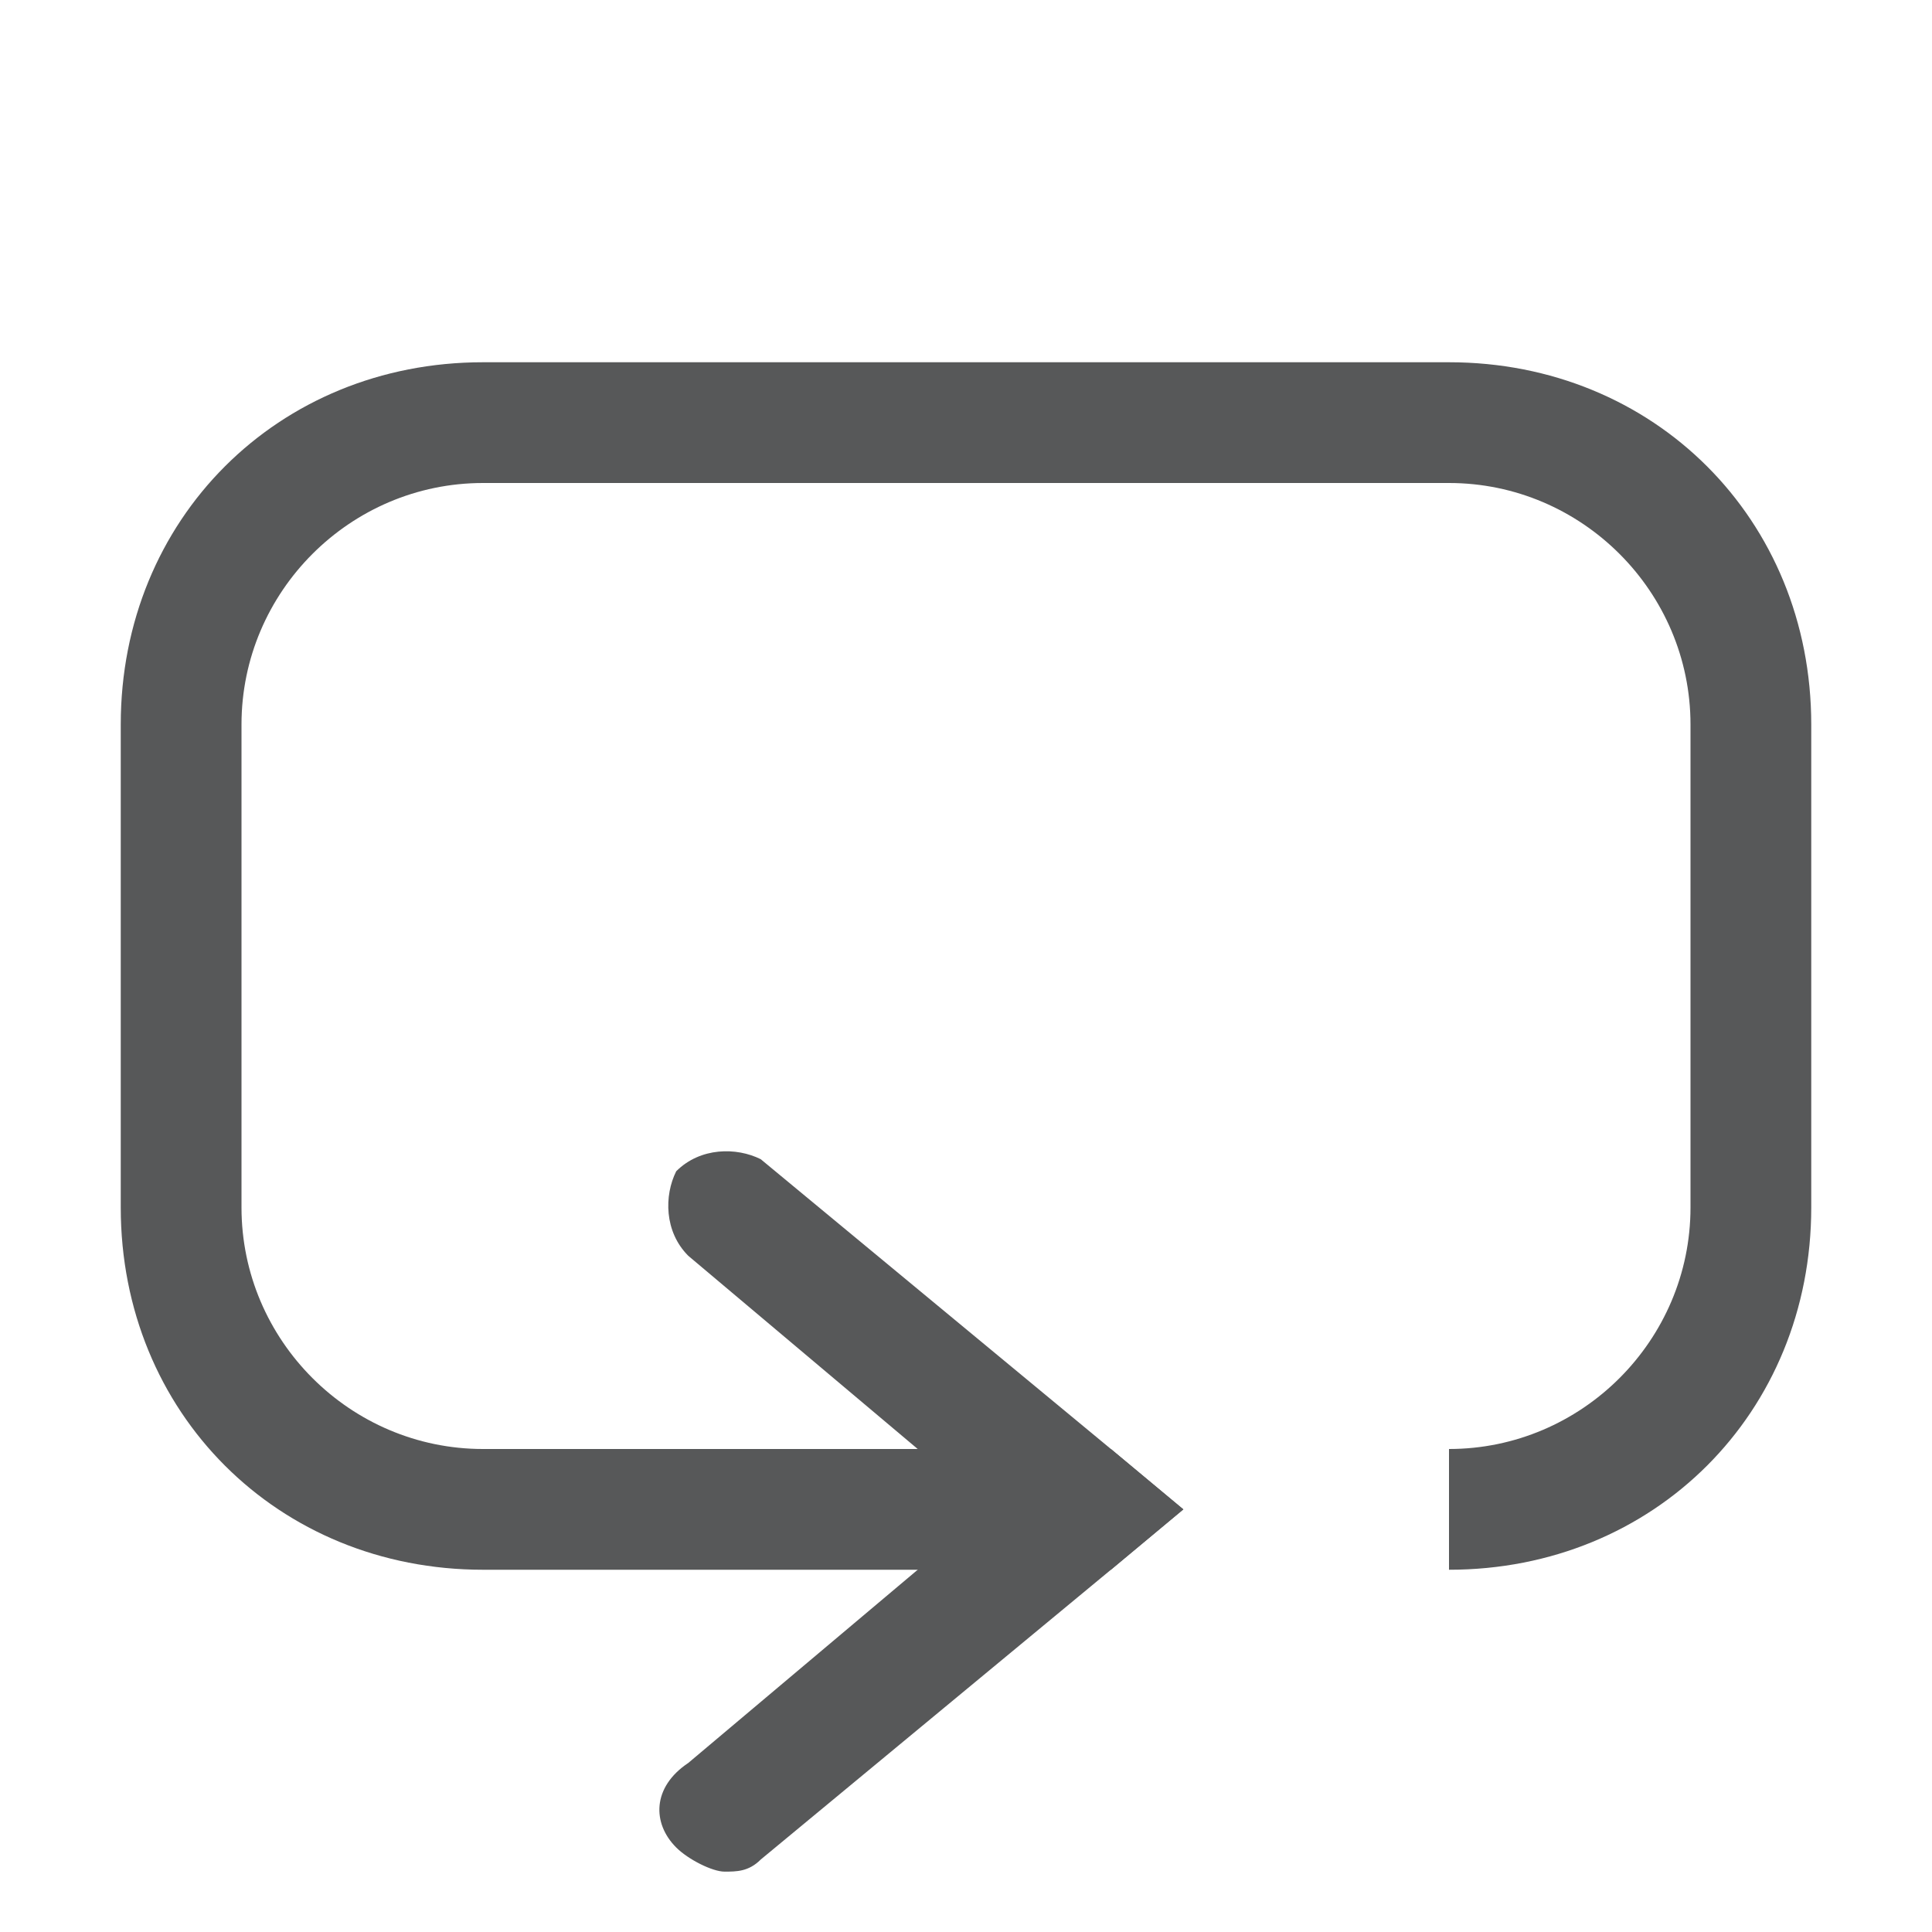 <?xml version="1.0" encoding="utf-8"?>
<!-- Generator: Adobe Illustrator 25.0.0, SVG Export Plug-In . SVG Version: 6.00 Build 0)  -->
<svg version="1.1"
	 id="svg7384" xmlns:cc="http://creativecommons.org/ns#" xmlns:dc="http://purl.org/dc/elements/1.1/" xmlns:inkscape="http://www.inkscape.org/namespaces/inkscape" xmlns:rdf="http://www.w3.org/1999/02/22-rdf-syntax-ns#" xmlns:sodipodi="http://sodipodi.sourceforge.net/DTD/sodipodi-0.dtd" xmlns:svg="http://www.w3.org/2000/svg"
	 xmlns="http://www.w3.org/2000/svg" xmlns:xlink="http://www.w3.org/1999/xlink" x="0px" y="0px" viewBox="0 0 16 16"
	 style="enable-background:new 0 0 16 16;" xml:space="preserve">
<style type="text/css">
	.st0{display:none;opacity:0.75;}
	.st1{display:inline;fill:#1F2022;}
	.st2{opacity:0.75;}
	.st3{fill:#1F2022;}
</style>
<sodipodi:namedview  bordercolor="#666666" borderopacity="1" gridtolerance="10" guidetolerance="10" id="namedview88" inkscape:bbox-nodes="false" inkscape:bbox-paths="true" inkscape:current-layer="layer9" inkscape:cx="327.82372" inkscape:cy="-199.06477" inkscape:guide-bbox="true" inkscape:object-nodes="false" inkscape:object-paths="false" inkscape:pageopacity="1" inkscape:pageshadow="2" inkscape:snap-bbox="true" inkscape:snap-bbox-midpoints="false" inkscape:snap-global="true" inkscape:snap-grids="true" inkscape:snap-nodes="true" inkscape:snap-others="false" inkscape:snap-to-guides="true" inkscape:window-height="1374" inkscape:window-maximized="1" inkscape:window-width="2560" inkscape:window-x="0" inkscape:window-y="27" inkscape:zoom="1" objecttolerance="10" pagecolor="#3a3b39" showborder="false" showgrid="false" showguides="true">
	
		<inkscape:grid  empspacing="2" enabled="true" id="grid4866" originx="120px" originy="60px" snapvisiblegridlinesonly="true" spacingx="1px" spacingy="1px" type="xygrid" visible="true">
		</inkscape:grid>
</sodipodi:namedview>
<g id="layer9" transform="translate(-121,-277)" inkscape:groupmode="layer" inkscape:label="status" class="st0">
	<path id="path5363" inkscape:connector-curvature="0" class="st1" d="M126.8,286c-0.5,0.1-0.9,0.6-0.8,1.2c0,0.2,0.1,0.4,0.3,0.6
		l1.3,1.3l-1.3,1.3c-0.4,0.4-0.4,1,0,1.4s1,0.4,1.4,0l2-2l0.7-0.7l-0.7-0.7l-2-2C127.5,286,127.1,285.9,126.8,286z"/>
	<path id="path5365" inkscape:connector-curvature="0" class="st1" d="M125,280c-1.6,0-3,1.4-3,3v4c0,1.6,1.4,3,3,3h4v-2h-4
		c-0.6,0-1-0.4-1-1v-4c0-0.6,0.4-1,1-1h8c0.6,0,1,0.4,1,1v4c0,0.6-0.4,1-1,1h-1v2h1c1.6,0,3-1.4,3-3v-4c0-1.6-1.4-3-3-3H125z"/>
	<rect id="rect5367" x="126" y="286" class="st1" width="1" height="1"/>
	<rect id="rect5369" x="126" y="291" class="st1" width="1" height="1"/>
</g>
<g id="layer10" transform="translate(-121,-277)" inkscape:groupmode="layer" inkscape:label="devices">
</g>
<g id="layer11" transform="translate(-121,-277)" inkscape:groupmode="layer" inkscape:label="apps">
</g>
<g id="layer13" transform="translate(-121,-277)" inkscape:groupmode="layer" inkscape:label="places">
</g>
<g id="layer14" transform="translate(-121,-277)" inkscape:groupmode="layer" inkscape:label="mimetypes">
</g>
<g id="layer15" transform="translate(-121,-277)" inkscape:groupmode="layer" inkscape:label="emblems">
</g>
<g id="g71291" transform="translate(-121,-277)" inkscape:groupmode="layer" inkscape:label="emotes">
</g>
<g id="g4953" transform="translate(-121,-277)" inkscape:groupmode="layer" inkscape:label="categories">
</g>
<g id="layer12" transform="translate(-121,-277)" inkscape:groupmode="layer" inkscape:label="actions" class="st2">
</g>
<g class="st2">
	<g>
		<path class="st3" d="M9.8,12.5L9.2,13l-2.9,2.4c-0.1,0.1-0.2,0.1-0.3,0.1c-0.1,0-0.3-0.1-0.4-0.2c-0.2-0.2-0.2-0.5,0.1-0.7L7.6,13
			l0.6-0.5L7.6,12l-1.9-1.6c-0.2-0.2-0.2-0.5-0.1-0.7c0.2-0.2,0.5-0.2,0.7-0.1L9.2,12L9.8,12.5z"/>
	</g>
	<path class="st3" d="M12,3H4C2.3,3,1,4.3,1,6v4c0,1.7,1.3,3,3,3h5.2l0.6-0.5L9.2,12H4c-1.1,0-2-0.9-2-2V6c0-1.1,0.9-2,2-2h8
		c1.1,0,2,0.9,2,2v4c0,1.1-0.9,2-2,2v1c1.7,0,3-1.3,3-3V6C15,4.3,13.7,3,12,3z"/>
</g>
</svg>

